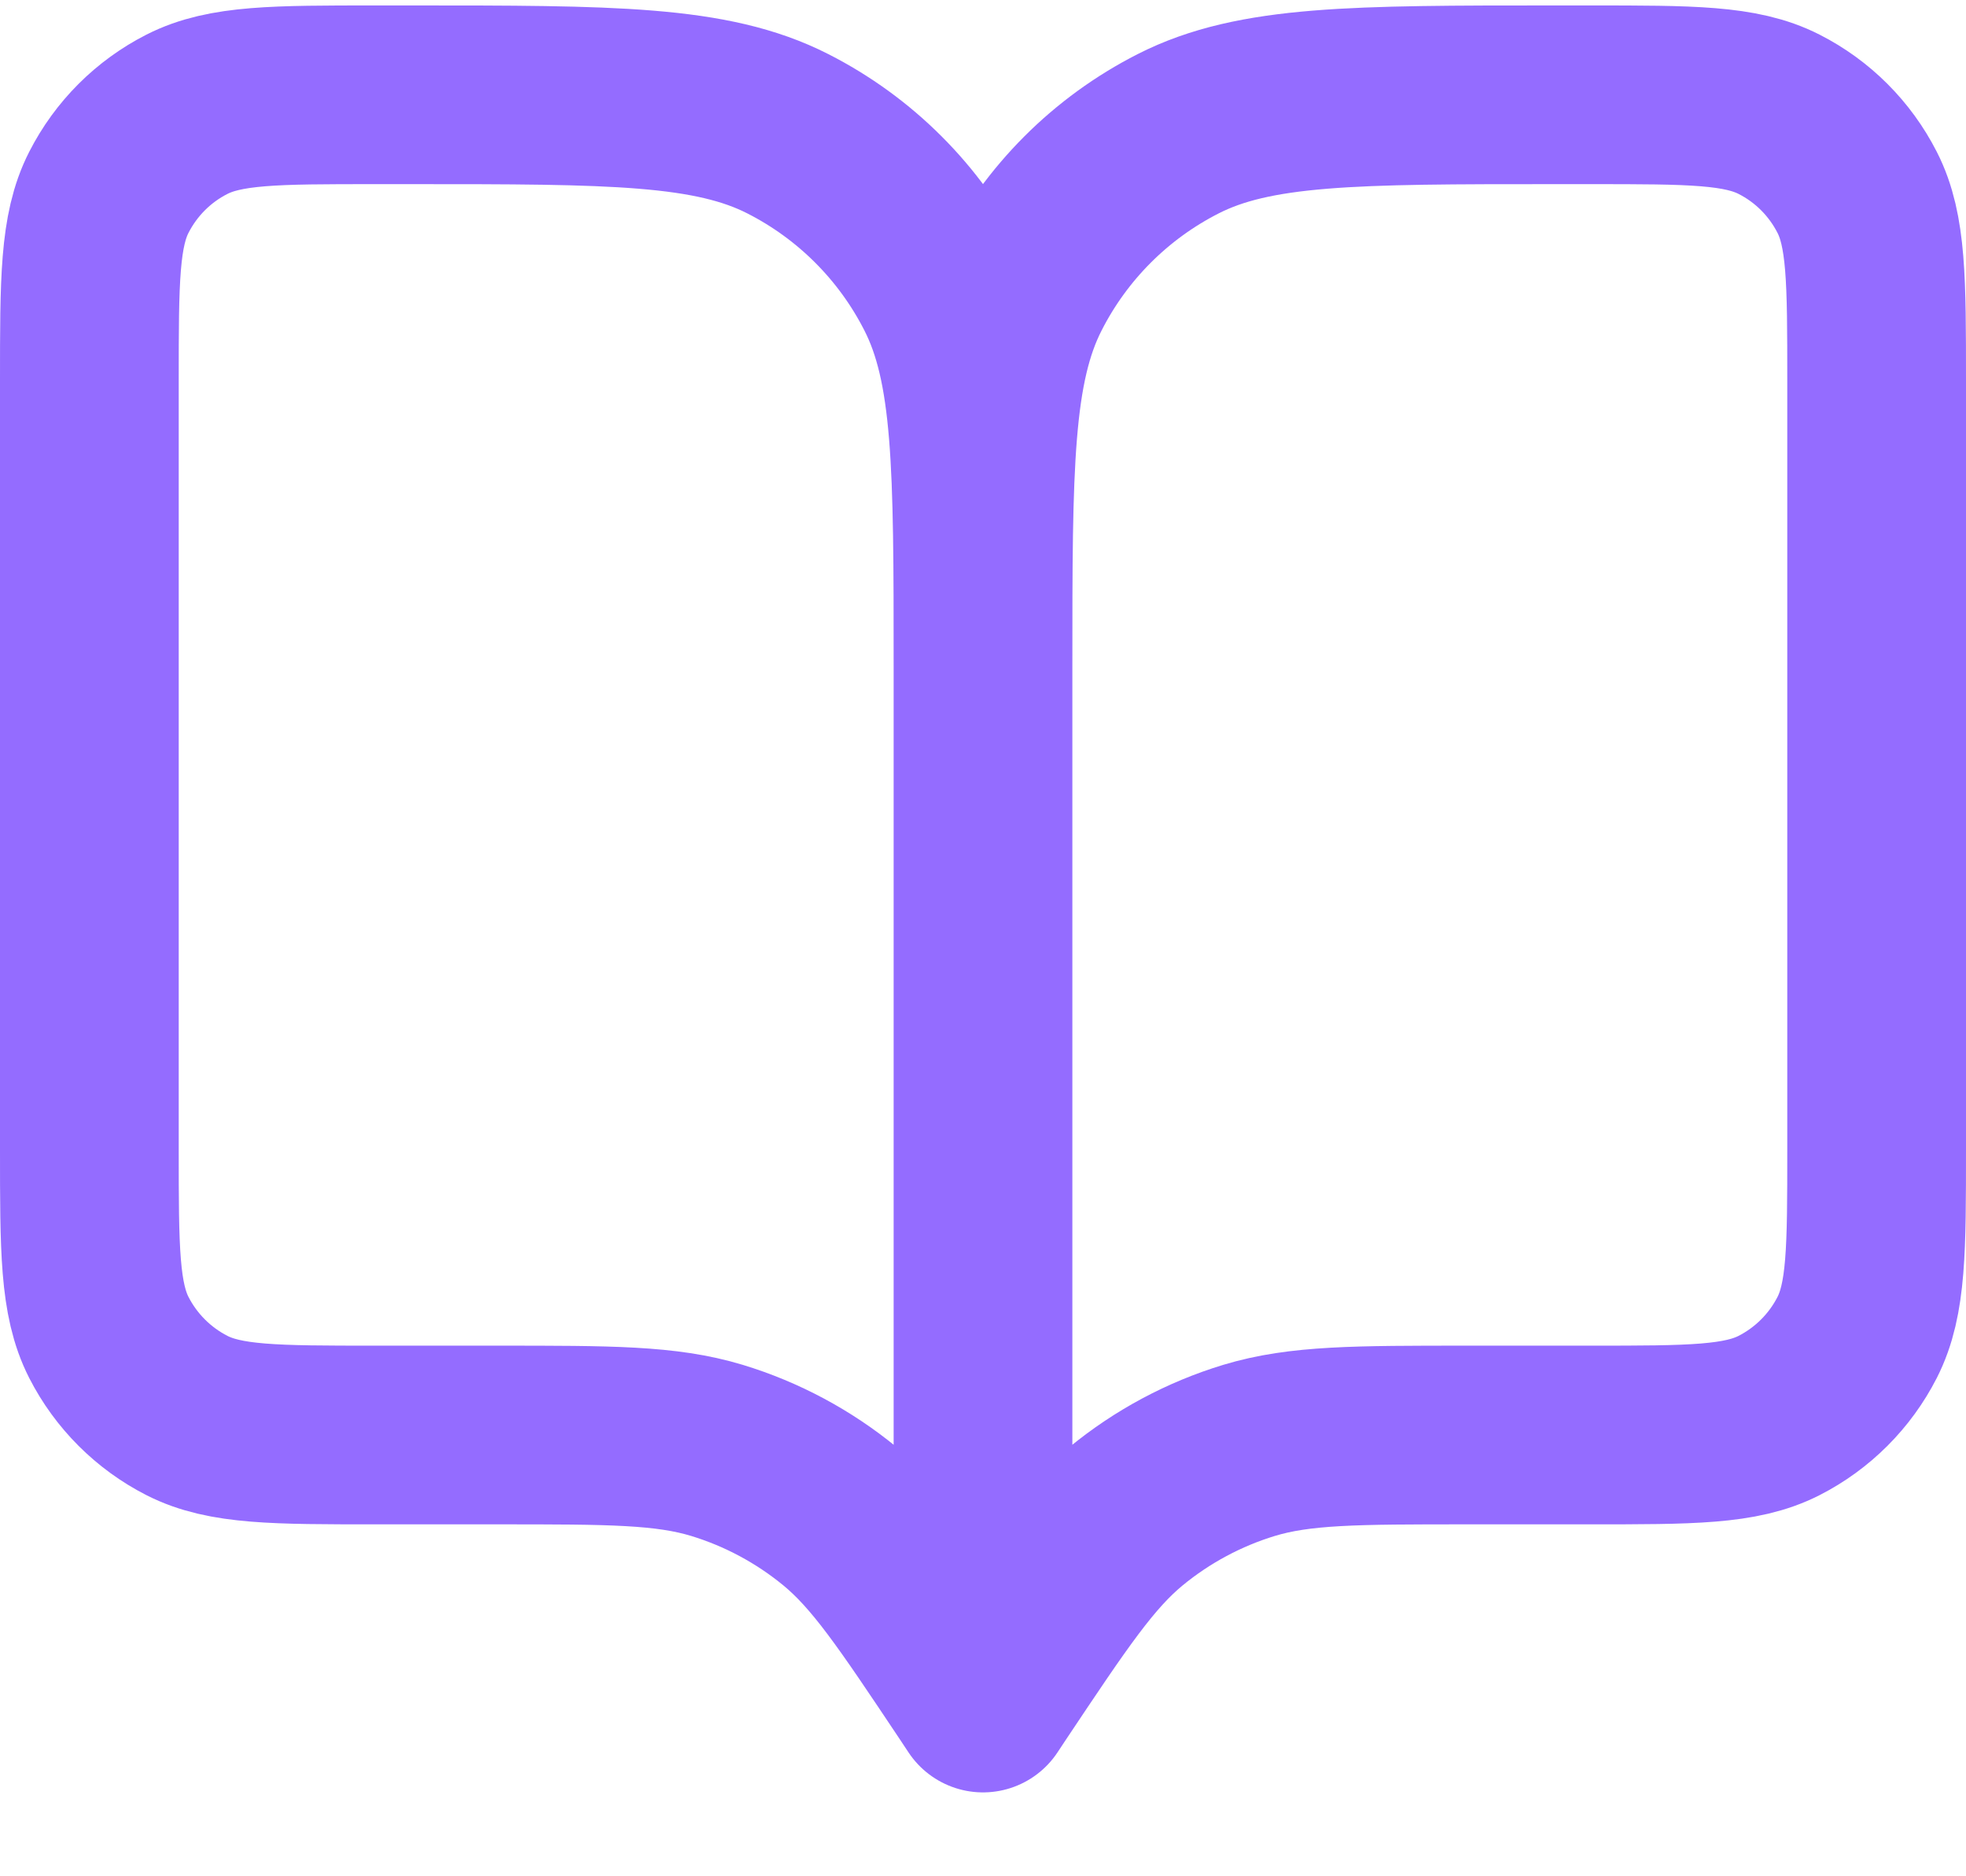 <svg width="22" height="21" viewBox="0 0 22 21" fill="none" xmlns="http://www.w3.org/2000/svg">
<path d="M11 19.061L10.9 18.91C10.205 17.869 9.858 17.348 9.399 16.97C8.993 16.637 8.525 16.386 8.022 16.233C7.453 16.061 6.827 16.061 5.575 16.061H4.2C3.08 16.061 2.52 16.061 2.092 15.843C1.716 15.651 1.41 15.345 1.218 14.969C1 14.541 1 13.981 1 12.861V4.261C1 3.14 1 2.58 1.218 2.153C1.41 1.776 1.716 1.47 2.092 1.279C2.52 1.061 3.08 1.061 4.2 1.061H4.6C6.84 1.061 7.96 1.061 8.816 1.497C9.569 1.88 10.181 2.492 10.564 3.245C11 4.1 11 5.22 11 7.461M11 19.061V7.461M11 19.061L11.1 18.91C11.795 17.869 12.142 17.348 12.601 16.97C13.007 16.637 13.475 16.386 13.978 16.233C14.547 16.061 15.173 16.061 16.425 16.061H17.8C18.92 16.061 19.48 16.061 19.908 15.843C20.284 15.651 20.59 15.345 20.782 14.969C21 14.541 21 13.981 21 12.861V4.261C21 3.14 21 2.58 20.782 2.153C20.59 1.776 20.284 1.47 19.908 1.279C19.48 1.061 18.92 1.061 17.8 1.061H17.4C15.16 1.061 14.04 1.061 13.184 1.497C12.431 1.88 11.819 2.492 11.436 3.245C11 4.1 11 5.22 11 7.461" stroke="#946CFF" stroke-width="2" stroke-linecap="round" stroke-linejoin="round"/>
</svg>

